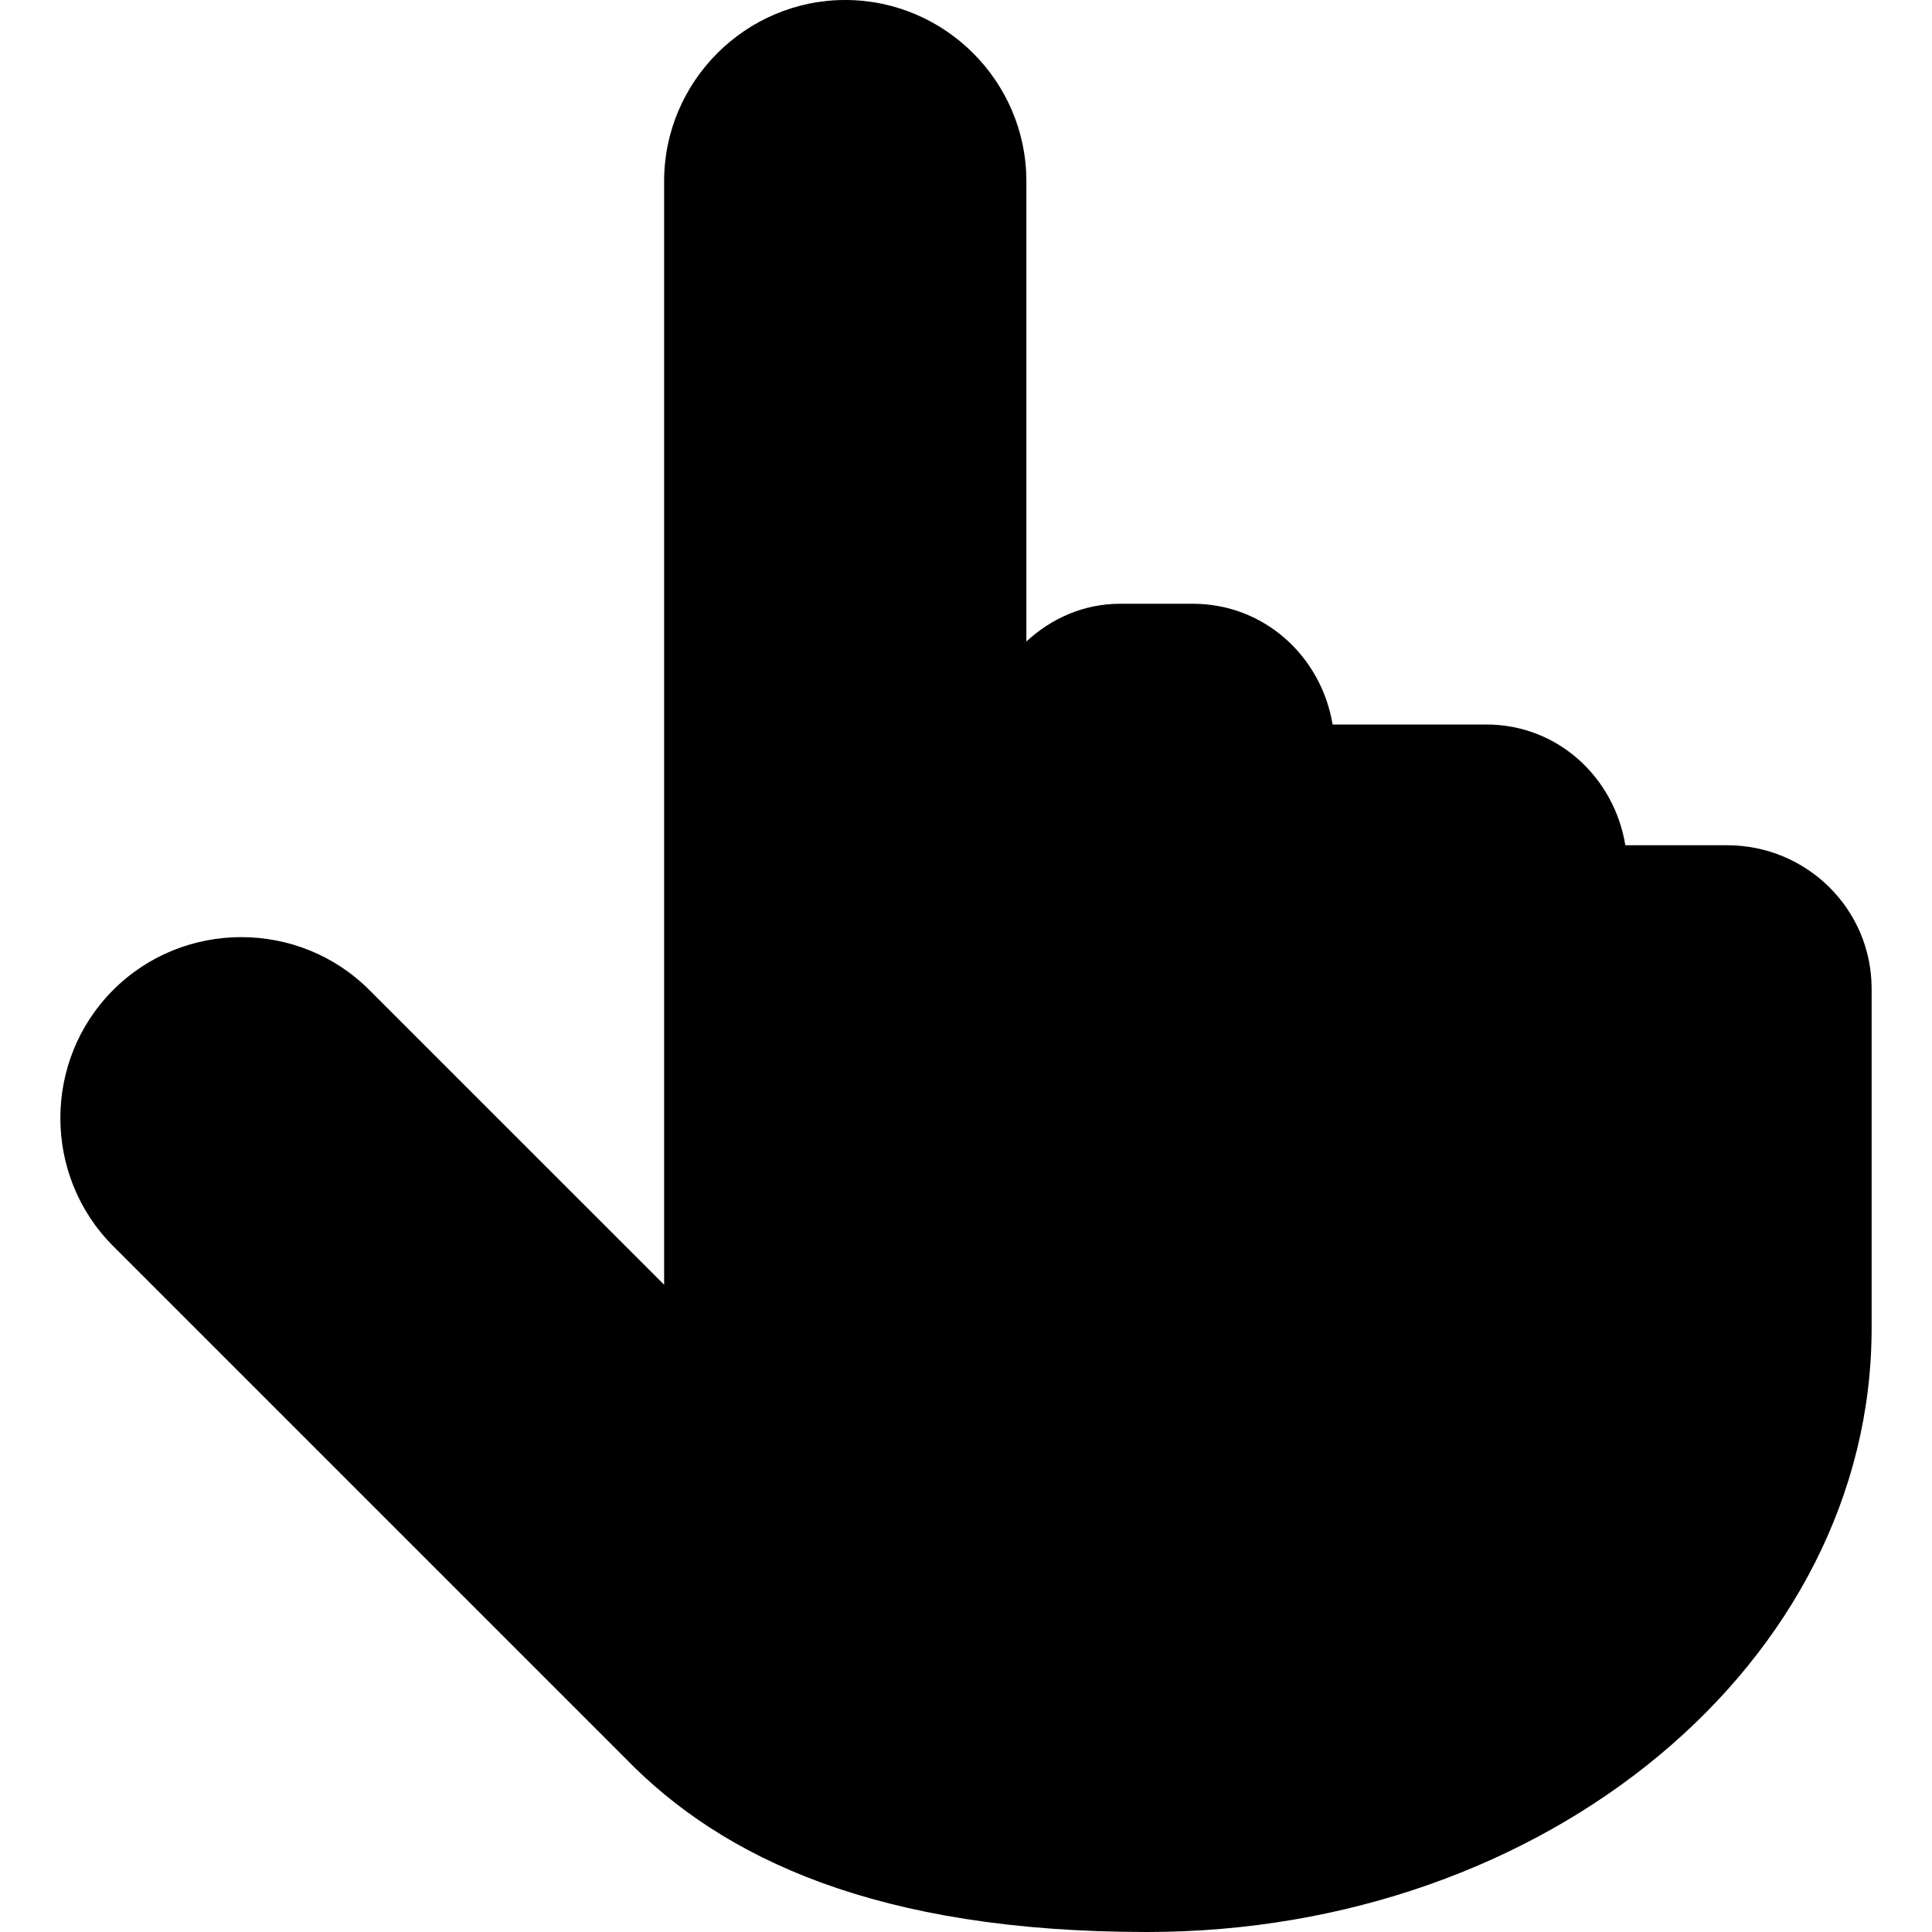 <?xml version="1.0" encoding="iso-8859-1"?>
<!-- Generator: Adobe Illustrator 17.0.0, SVG Export Plug-In . SVG Version: 6.00 Build 0)  -->
<!DOCTYPE svg PUBLIC "-//W3C//DTD SVG 1.1//EN" "http://www.w3.org/Graphics/SVG/1.1/DTD/svg11.dtd">
<svg version="1.1" id="Layer_1" xmlns="http://www.w3.org/2000/svg" xmlns:xlink="http://www.w3.org/1999/xlink" x="0px" y="0px"
	 width="32px" height="32px" viewBox="0 0 32 32" style="enable-background:new 0 0 32 32;" xml:space="preserve">
<g>
	<defs>
		<rect id="SVGID_1_" width="32" height="32"/>
	</defs>
	<clipPath id="SVGID_2_">
		<use xlink:href="#SVGID_1_"  style="overflow:visible;"/>
	</clipPath>
	<g style="clip-path:url(#SVGID_2_);">
		<defs>
			<rect id="SVGID_3_" width="32" height="32"/>
		</defs>
		<clipPath id="SVGID_4_">
			<use xlink:href="#SVGID_3_"  style="overflow:visible;"/>
		</clipPath>
		<path style="clip-path:url(#SVGID_4_);" d="M28.607,14h-1.686c-0.185-1.125-1.119-2-2.304-2h-2.545c-0.188-1.129-1.131-2-2.317-2
			h-1.201c-0.609,0-1.142,0.245-1.554,0.625V3c0-1.65-1.35-3-3-3s-3,1.35-3,3v18.279l-4.883-4.882c-1.166-1.167-3.076-1.167-4.242,0
			c-1.167,1.167-1.167,3.076,0,4.243l8.485,8.485C11.968,30.781,14.531,32,19,32c6.627,0,12-4.477,12-10v-5.625
			C31,15.062,29.929,14,28.607,14"/>
	</g>
</g>
</svg>
